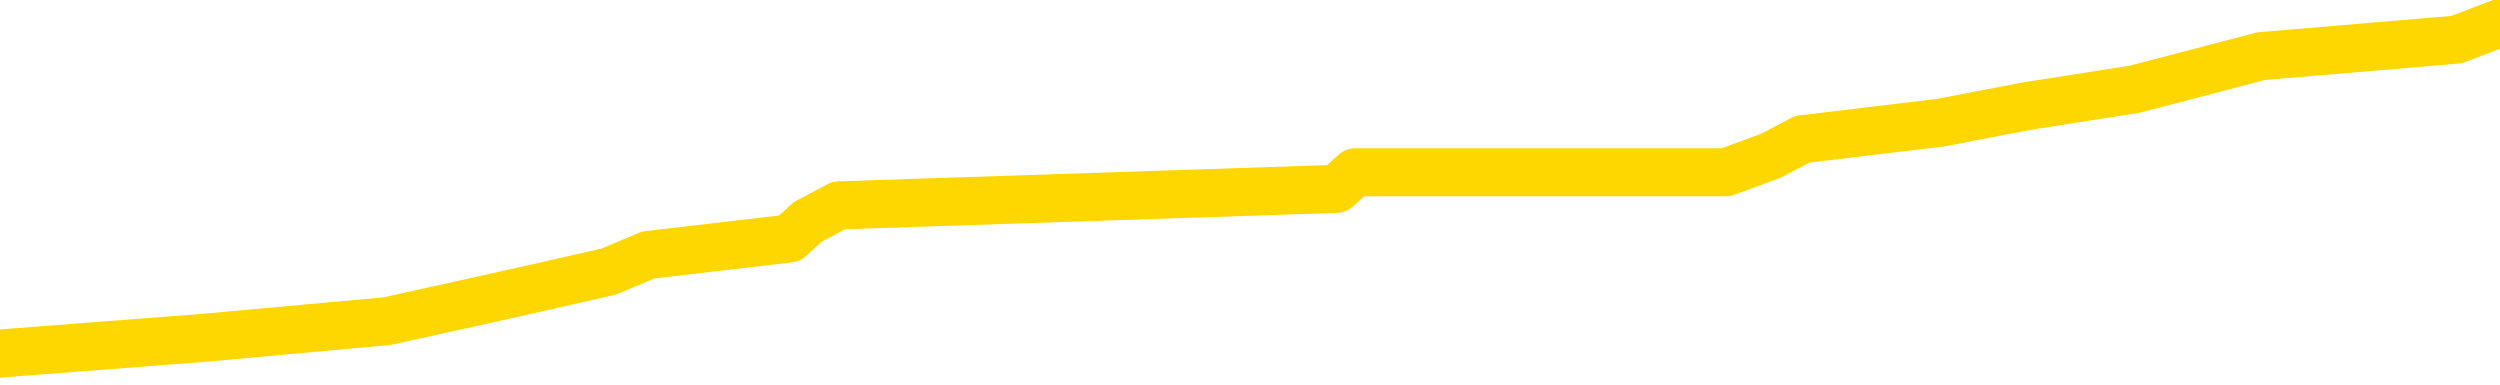 <svg xmlns="http://www.w3.org/2000/svg" version="1.1" viewBox="0 0 6500 1000">
	<path fill="none" stroke="gold" stroke-width="125" stroke-linecap="round" stroke-linejoin="round" d="M0 37786  L-202971 37786 L-202787 37743 L-202297 37657 L-202003 37614 L-201692 37528 L-201458 37485 L-201404 37399 L-201345 37313 L-201192 37270 L-201151 37183 L-201019 37140 L-200726 37097 L-200185 37097 L-199575 37054 L-199527 37054 L-198887 37011 L-198854 37011 L-198328 37011 L-198196 36968 L-197805 36882 L-197477 36796 L-197360 36710 L-197149 36624 L-196432 36624 L-195862 36580 L-195755 36580 L-195580 36537 L-195359 36451 L-194957 36408 L-194932 36322 L-194004 36236 L-193916 36150 L-193834 36064 L-193764 35978 L-193467 35934 L-193315 35848 L-191424 35891 L-191324 35891 L-191061 35891 L-190768 35934 L-190626 35848 L-190378 35848 L-190342 35805 L-190183 35762 L-189720 35676 L-189467 35633 L-189255 35547 L-189003 35504 L-188654 35461 L-187727 35375 L-187633 35288 L-187223 35245 L-186052 35159 L-184863 35116 L-184771 35030 L-184743 34944 L-184477 34858 L-184178 34772 L-184049 34686 L-184012 34599 L-183197 34599 L-182813 34642 L-181753 34686 L-181692 34686 L-181426 35547 L-180955 36365 L-180763 37183 L-180499 38002 L-180162 37959 L-180027 37916 L-179571 37872 L-178828 37829 L-178810 37786 L-178645 37700 L-178577 37700 L-178061 37657 L-177032 37657 L-176836 37614 L-176347 37571 L-175985 37528 L-175577 37528 L-175191 37571 L-173488 37571 L-173390 37571 L-173318 37571 L-173256 37571 L-173072 37528 L-172736 37528 L-172095 37485 L-172018 37442 L-171957 37442 L-171770 37399 L-171691 37399 L-171514 37356 L-171494 37313 L-171264 37313 L-170877 37270 L-169988 37270 L-169949 37226 L-169860 37183 L-169833 37097 L-168825 37054 L-168675 36968 L-168651 36925 L-168518 36882 L-168478 36839 L-167220 36796 L-167162 36796 L-166622 36753 L-166570 36753 L-166523 36753 L-166128 36710 L-165989 36667 L-165789 36624 L-165642 36624 L-165477 36624 L-165201 36667 L-164842 36667 L-164289 36624 L-163645 36580 L-163386 36494 L-163232 36451 L-162831 36408 L-162791 36365 L-162670 36322 L-162609 36365 L-162595 36365 L-162501 36365 L-162208 36322 L-162056 36150 L-161726 36064 L-161648 35978 L-161572 35934 L-161346 35805 L-161279 35719 L-161051 35633 L-160999 35547 L-160834 35504 L-159828 35461 L-159645 35418 L-159094 35375 L-158701 35288 L-158304 35245 L-157454 35159 L-157375 35116 L-156796 35073 L-156355 35073 L-156114 35030 L-155957 35030 L-155556 34944 L-155535 34944 L-155091 34901 L-154685 34858 L-154549 34772 L-154374 34686 L-154238 34599 L-153987 34513 L-152988 34470 L-152905 34427 L-152770 34384 L-152731 34341 L-151841 34298 L-151626 34255 L-151183 34212 L-151065 34169 L-151008 34126 L-150332 34126 L-150232 34083 L-150203 34083 L-148861 34040 L-148455 33996 L-148416 33953 L-147488 33910 L-147389 33867 L-147256 33824 L-146852 33781 L-146826 33738 L-146733 33695 L-146517 33652 L-146106 33566 L-144952 33480 L-144660 33394 L-144632 33307 L-144024 33264 L-143774 33178 L-143754 33135 L-142824 33092 L-142773 33006 L-142651 32963 L-142633 32877 L-142477 32834 L-142302 32748 L-142165 32704 L-142109 32661 L-142001 32618 L-141916 32575 L-141683 32532 L-141608 32489 L-141299 32446 L-141181 32403 L-141012 32360 L-140920 32317 L-140818 32317 L-140794 32274 L-140717 32274 L-140619 32188 L-140253 32145 L-140148 32102 L-139644 32059 L-139193 32015 L-139154 31972 L-139131 31929 L-139090 31886 L-138961 31843 L-138860 31800 L-138419 31757 L-138136 31714 L-137544 31671 L-137414 31628 L-137139 31542 L-136987 31499 L-136833 31456 L-136748 31369 L-136670 31326 L-136484 31283 L-136434 31283 L-136406 31240 L-136327 31197 L-136304 31154 L-136020 31068 L-135417 30982 L-134421 30939 L-134123 30896 L-133389 30853 L-133145 30810 L-133055 30767 L-132478 30723 L-131779 30680 L-131027 30637 L-130708 30594 L-130326 30508 L-130248 30465 L-129614 30422 L-129428 30379 L-129341 30379 L-129211 30379 L-128898 30336 L-128849 30293 L-128707 30250 L-128685 30207 L-127718 30164 L-127172 30121 L-126694 30121 L-126633 30121 L-126309 30121 L-126288 30077 L-126225 30077 L-126015 30034 L-125938 29991 L-125884 29948 L-125861 29905 L-125822 29862 L-125806 29819 L-125049 29776 L-125033 29733 L-124233 29690 L-124081 29647 L-123175 29604 L-122669 29561 L-122440 29475 L-122399 29475 L-122283 29431 L-122107 29388 L-121353 29431 L-121218 29388 L-121054 29345 L-120736 29302 L-120559 29216 L-119537 29130 L-119514 29044 L-119263 29001 L-119050 28915 L-118416 28872 L-118178 28785 L-118145 28699 L-117967 28613 L-117887 28527 L-117797 28484 L-117733 28398 L-117293 28312 L-117269 28269 L-116728 28226 L-116473 28183 L-115978 28139 L-115100 28096 L-115064 28053 L-115011 28010 L-114970 27967 L-114853 27924 L-114576 27881 L-114369 27795 L-114172 27709 L-114149 27623 L-114098 27537 L-114059 27493 L-113981 27450 L-113384 27364 L-113324 27321 L-113220 27278 L-113066 27235 L-112434 27192 L-111753 27149 L-111450 27063 L-111104 27020 L-110906 26977 L-110858 26891 L-110537 26847 L-109910 26804 L-109763 26761 L-109727 26718 L-109669 26675 L-109592 26589 L-109351 26589 L-109263 26546 L-109169 26503 L-108875 26460 L-108741 26417 L-108681 26374 L-108644 26288 L-108371 26288 L-107365 26245 L-107190 26201 L-107139 26201 L-106847 26158 L-106654 26072 L-106321 26029 L-105814 25986 L-105252 25900 L-105238 25814 L-105221 25771 L-105121 25685 L-105006 25599 L-104967 25512 L-104929 25469 L-104864 25469 L-104835 25426 L-104696 25469 L-104404 25469 L-104354 25469 L-104248 25469 L-103984 25426 L-103519 25383 L-103374 25383 L-103320 25297 L-103263 25254 L-103072 25211 L-102706 25168 L-102492 25168 L-102297 25168 L-102239 25168 L-102180 25082 L-102027 25039 L-101757 24996 L-101327 25211 L-101312 25211 L-101235 25168 L-101170 25125 L-101041 24823 L-101017 24780 L-100733 24737 L-100686 24694 L-100631 24651 L-100169 24608 L-100130 24608 L-100089 24565 L-99899 24522 L-99418 24479 L-98931 24436 L-98915 24393 L-98877 24350 L-98620 24307 L-98543 24220 L-98313 24177 L-98297 24091 L-98003 24005 L-97560 23962 L-97114 23919 L-96609 23876 L-96455 23833 L-96169 23790 L-96128 23704 L-95797 23661 L-95575 23618 L-95058 23531 L-94983 23488 L-94735 23402 L-94540 23316 L-94481 23273 L-93704 23230 L-93630 23230 L-93399 23187 L-93383 23187 L-93321 23144 L-93125 23101 L-92661 23101 L-92638 23058 L-92508 23058 L-91207 23058 L-91191 23058 L-91114 23015 L-91020 23015 L-90803 23015 L-90651 22972 L-90472 23015 L-90418 23058 L-90131 23101 L-90092 23101 L-89722 23101 L-89282 23101 L-89099 23101 L-88778 23058 L-88483 23058 L-88037 22972 L-87965 22928 L-87503 22842 L-87065 22799 L-86883 22756 L-85429 22670 L-85297 22627 L-84840 22541 L-84613 22498 L-84227 22412 L-83710 22326 L-82756 22239 L-81962 22153 L-81288 22110 L-80862 22024 L-80551 21981 L-80321 21852 L-79638 21723 L-79625 21593 L-79415 21421 L-79393 21378 L-79218 21292 L-78268 21249 L-78000 21163 L-77185 21120 L-76874 21034 L-76837 20990 L-76780 20904 L-76163 20861 L-75525 20775 L-73899 20732 L-73225 20689 L-72583 20689 L-72505 20689 L-72449 20689 L-72413 20689 L-72385 20646 L-72273 20560 L-72255 20517 L-72232 20474 L-72079 20431 L-72025 20344 L-71948 20301 L-71828 20258 L-71731 20215 L-71613 20172 L-71344 20086 L-71074 20043 L-71057 19957 L-70857 19914 L-70710 19828 L-70483 19785 L-70349 19742 L-70040 19698 L-69980 19655 L-69627 19569 L-69278 19526 L-69178 19483 L-69113 19397 L-69053 19354 L-68669 19268 L-68288 19225 L-68184 19182 L-67924 19139 L-67652 19052 L-67493 19009 L-67461 18966 L-67399 18923 L-67257 18880 L-67074 18837 L-67029 18794 L-66741 18794 L-66725 18751 L-66492 18751 L-66431 18708 L-66393 18708 L-65813 18665 L-65679 18622 L-65656 18450 L-65637 18148 L-65620 17804 L-65604 17459 L-65580 17114 L-65563 16856 L-65542 16555 L-65525 16253 L-65502 16081 L-65485 15909 L-65464 15779 L-65447 15693 L-65398 15564 L-65326 15435 L-65291 15220 L-65267 15047 L-65232 14875 L-65190 14703 L-65153 14617 L-65138 14444 L-65113 14315 L-65076 14229 L-65059 14100 L-65036 14014 L-65019 13928 L-65000 13841 L-64984 13755 L-64955 13626 L-64929 13497 L-64883 13454 L-64867 13368 L-64825 13325 L-64777 13239 L-64706 13152 L-64691 13066 L-64675 12980 L-64613 12937 L-64574 12894 L-64534 12851 L-64368 12808 L-64303 12765 L-64287 12722 L-64243 12636 L-64185 12593 L-63972 12549 L-63939 12506 L-63896 12463 L-63818 12420 L-63281 12377 L-63203 12334 L-63098 12248 L-63010 12205 L-62833 12162 L-62483 12119 L-62327 12076 L-61889 12033 L-61732 11990 L-61603 11947 L-60899 11860 L-60698 11817 L-59737 11731 L-59255 11688 L-59156 11688 L-59063 11645 L-58818 11602 L-58745 11559 L-58302 11473 L-58206 11430 L-58191 11387 L-58175 11344 L-58150 11301 L-57684 11257 L-57467 11214 L-57328 11171 L-57034 11128 L-56945 11085 L-56904 11042 L-56874 10999 L-56702 10956 L-56643 10913 L-56567 10870 L-56486 10827 L-56416 10827 L-56107 10784 L-56022 10741 L-55808 10698 L-55773 10655 L-55090 10611 L-54991 10568 L-54786 10525 L-54739 10482 L-54461 10439 L-54399 10396 L-54382 10310 L-54304 10267 L-53995 10181 L-53971 10138 L-53917 10052 L-53894 10009 L-53772 9965 L-53636 9879 L-53392 9836 L-53266 9836 L-52620 9793 L-52604 9793 L-52579 9793 L-52399 9707 L-52322 9664 L-52231 9621 L-51803 9578 L-51387 9535 L-50994 9449 L-50915 9406 L-50896 9363 L-50533 9319 L-50297 9276 L-50068 9233 L-49755 9190 L-49677 9147 L-49597 9061 L-49419 8975 L-49403 8932 L-49138 8846 L-49057 8803 L-48827 8760 L-48601 8717 L-48286 8717 L-48110 8673 L-47749 8673 L-47358 8630 L-47288 8544 L-47224 8501 L-47084 8415 L-47032 8372 L-46931 8286 L-46429 8243 L-46232 8200 L-45985 8157 L-45799 8114 L-45500 8071 L-45424 8027 L-45258 7941 L-44373 7898 L-44345 7812 L-44222 7726 L-43643 7683 L-43565 7640 L-42852 7640 L-42540 7640 L-42327 7640 L-42310 7640 L-41923 7640 L-41398 7554 L-40952 7511 L-40623 7468 L-40470 7425 L-40144 7425 L-39965 7381 L-39884 7381 L-39678 7295 L-39502 7252 L-38573 7209 L-37684 7166 L-37645 7123 L-37417 7123 L-37038 7080 L-36250 7037 L-36016 6994 L-35940 6951 L-35582 6908 L-35011 6822 L-34744 6779 L-34357 6736 L-34254 6736 L-34084 6736 L-33465 6736 L-33254 6736 L-32946 6736 L-32893 6692 L-32765 6649 L-32712 6606 L-32593 6563 L-32257 6477 L-31298 6434 L-31166 6348 L-30965 6305 L-30333 6262 L-30022 6219 L-29608 6176 L-29581 6133 L-29435 6090 L-29015 6046 L-27683 6046 L-27636 6003 L-27507 5917 L-27490 5874 L-26912 5788 L-26707 5745 L-26677 5702 L-26636 5659 L-26579 5616 L-26541 5573 L-26463 5530 L-26320 5487 L-25866 5444 L-25748 5400 L-25462 5357 L-25090 5314 L-24993 5271 L-24667 5228 L-24312 5185 L-24142 5142 L-24095 5099 L-23986 5056 L-23897 5013 L-23869 4970 L-23793 4884 L-23489 4841 L-23455 4754 L-23384 4711 L-23016 4668 L-22680 4625 L-22599 4625 L-22380 4582 L-22208 4539 L-22181 4496 L-21683 4453 L-21134 4367 L-20254 4324 L-20155 4238 L-20078 4195 L-19804 4152 L-19557 4065 L-19483 4022 L-19421 3936 L-19302 3893 L-19260 3850 L-19150 3807 L-19073 3721 L-18372 3678 L-18127 3635 L-18087 3592 L-17931 3549 L-17331 3549 L-17105 3549 L-17013 3549 L-16537 3549 L-15940 3462 L-15420 3419 L-15399 3376 L-15254 3333 L-14934 3333 L-14392 3333 L-14160 3333 L-13990 3333 L-13503 3290 L-13276 3247 L-13191 3204 L-12844 3161 L-12518 3161 L-11995 3118 L-11668 3075 L-11068 3032 L-10870 2946 L-10818 2903 L-10777 2860 L-10496 2816 L-9812 2730 L-9502 2687 L-9477 2601 L-9285 2558 L-9063 2515 L-8977 2472 L-8313 2386 L-8289 2343 L-8067 2257 L-7737 2214 L-7385 2127 L-7180 2084 L-6948 1998 L-6690 1955 L-6500 1869 L-6453 1826 L-6226 1783 L-6191 1740 L-6035 1697 L-5820 1654 L-5647 1611 L-5556 1568 L-5279 1524 L-5035 1481 L-4720 1438 L-4293 1438 L-4256 1438 L-3773 1438 L-3539 1438 L-3327 1395 L-3101 1352 L-2552 1352 L-2304 1309 L-1470 1309 L-1414 1266 L-1393 1223 L-1235 1180 L-773 1137 L-733 1094 L-393 1008 L-259 965 L-37 922 L534 878 L1006 835 L1201 792 L1394 749 L1583 706 L1685 663 L2053 620 L2100 577 L2181 534 L3475 491 L3523 448 L3791 448 L3936 448 L4487 448 L4604 405 L4686 362 L5045 319 L5269 276 L5550 232 L5879 146 L6387 103 L6500 60" />
</svg>
